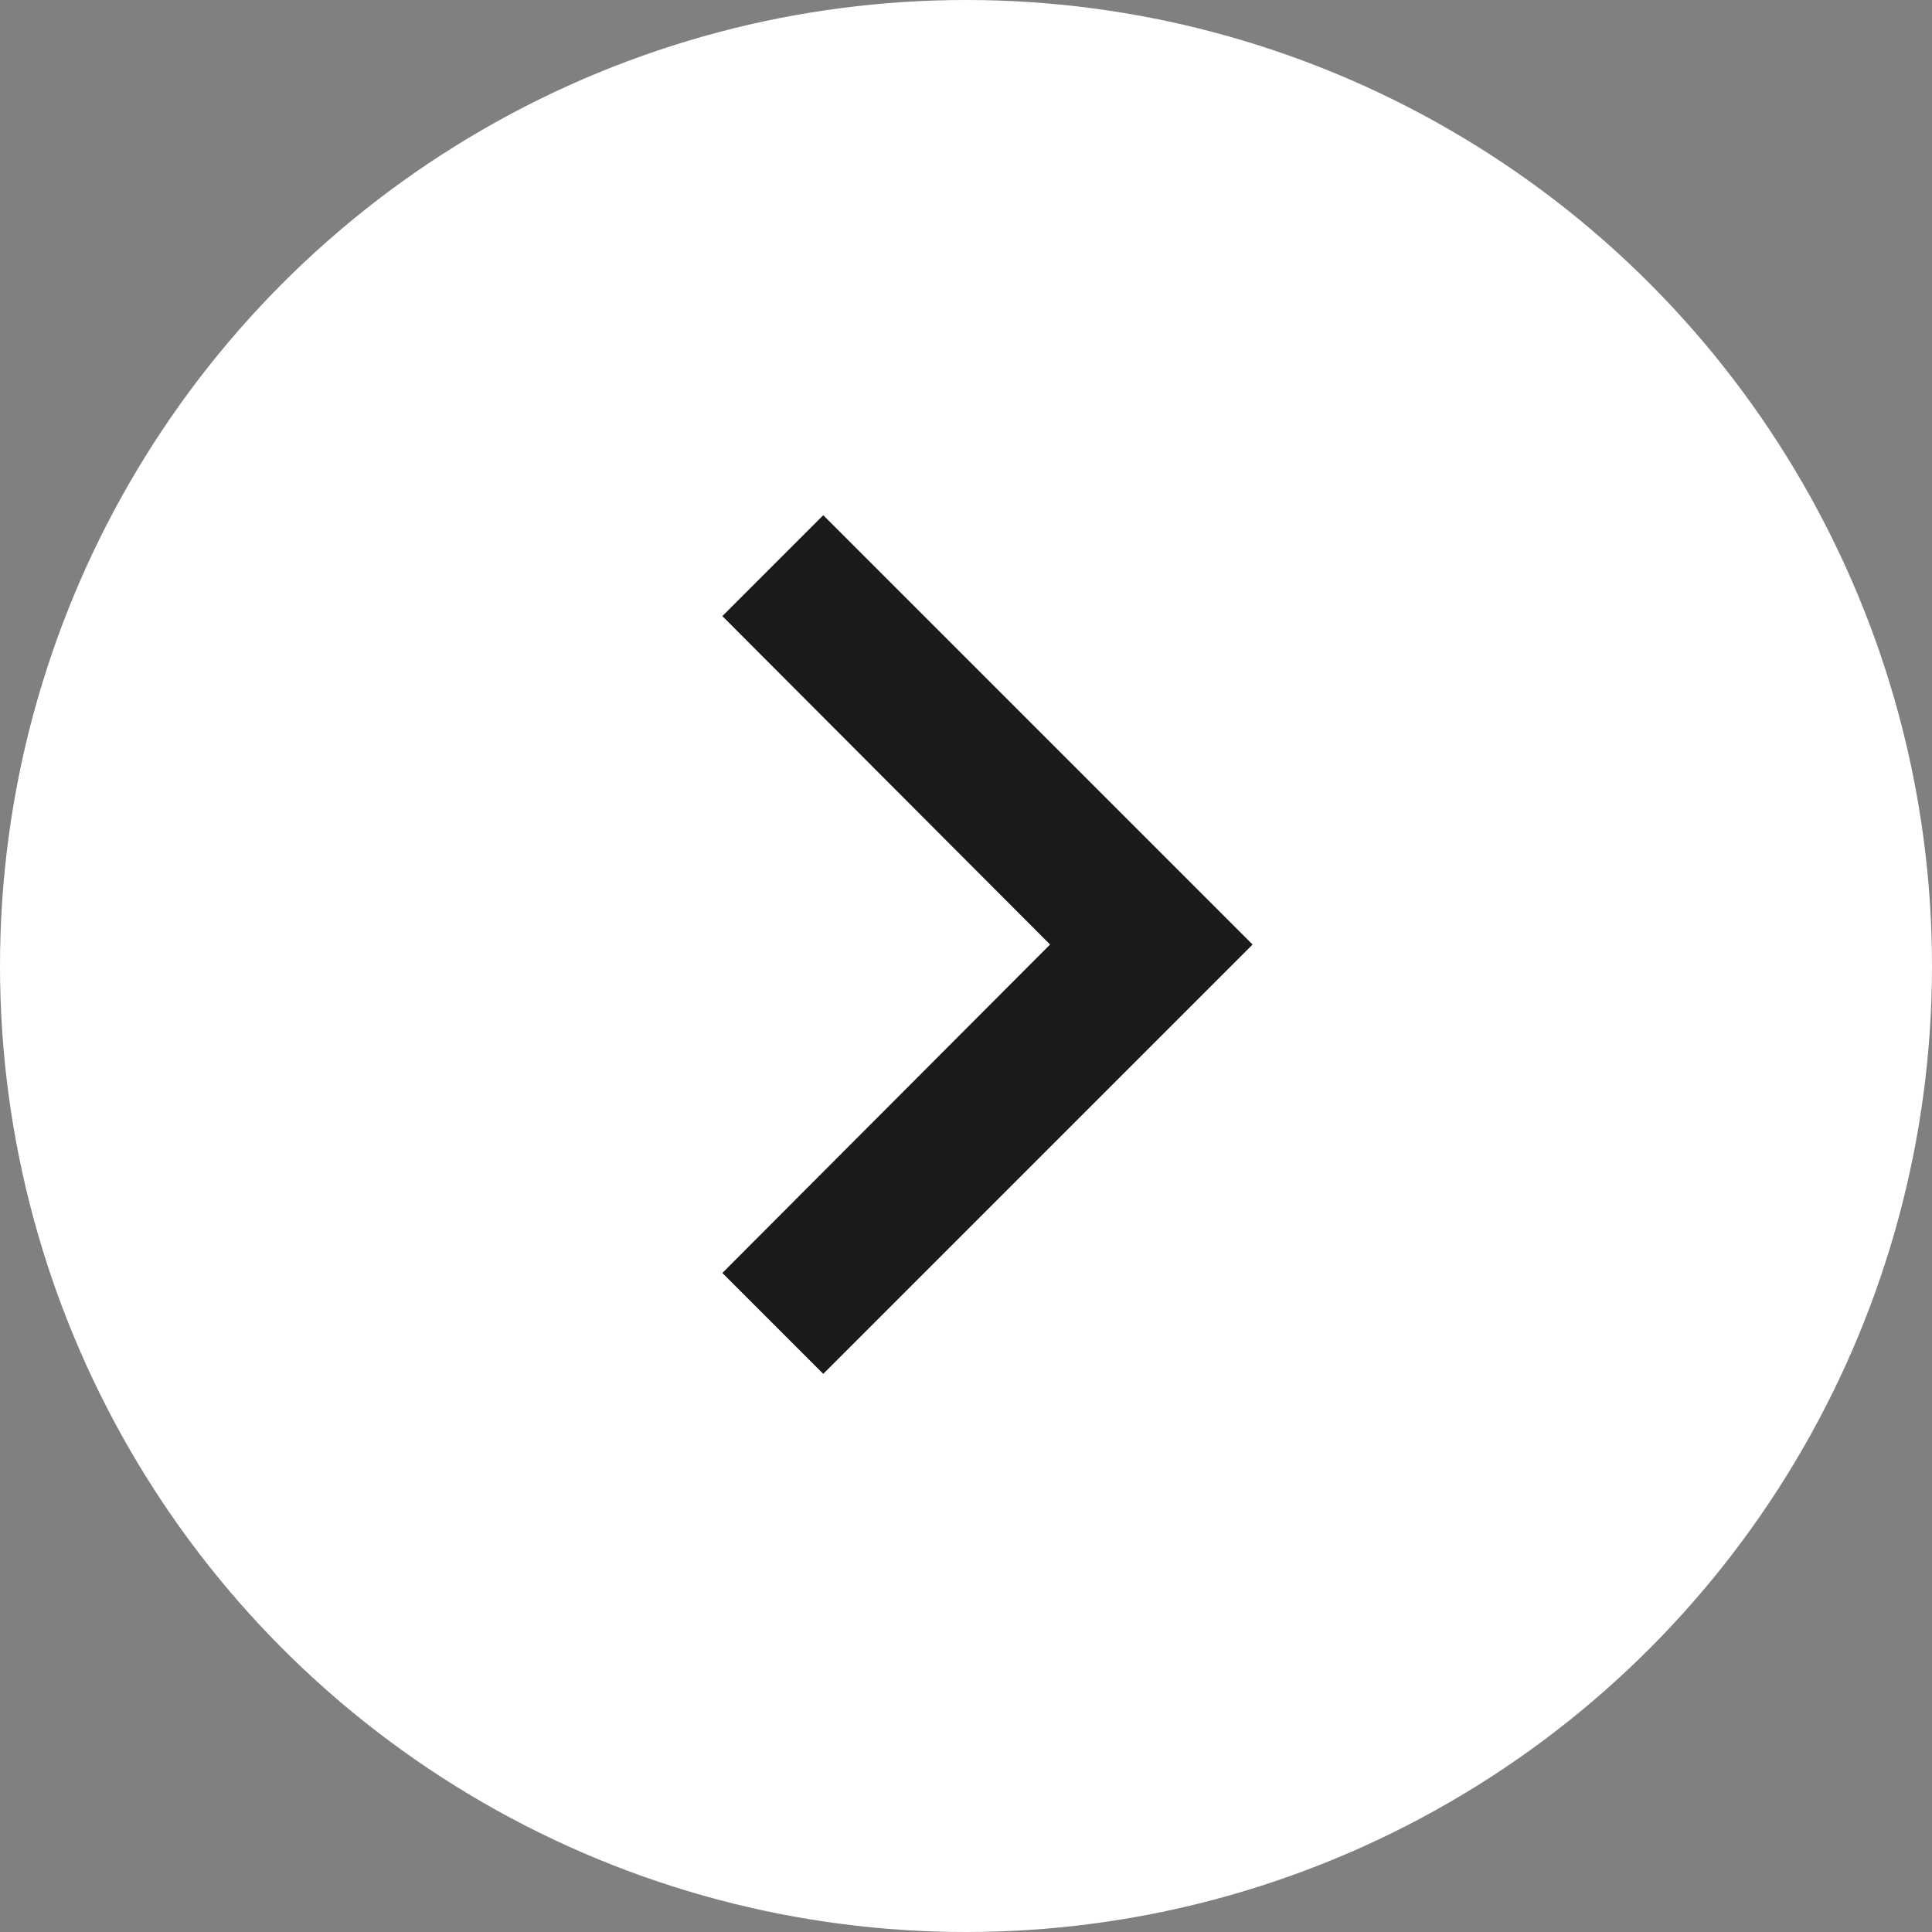 <svg width="45" height="45" viewBox="0 0 45 45" fill="none" xmlns="http://www.w3.org/2000/svg">
<rect x="0" y="0" width="45" height="45" fill="#808080" stroke="none"/>
<circle cx="22.5" cy="22.5" r="22.5" fill="white"/>
<path d="M19.175 12L16.825 14.35L24.458 22L16.825 29.65L19.175 32L29.175 22L19.175 12Z" fill="#1A1A1A"/>
</svg>

